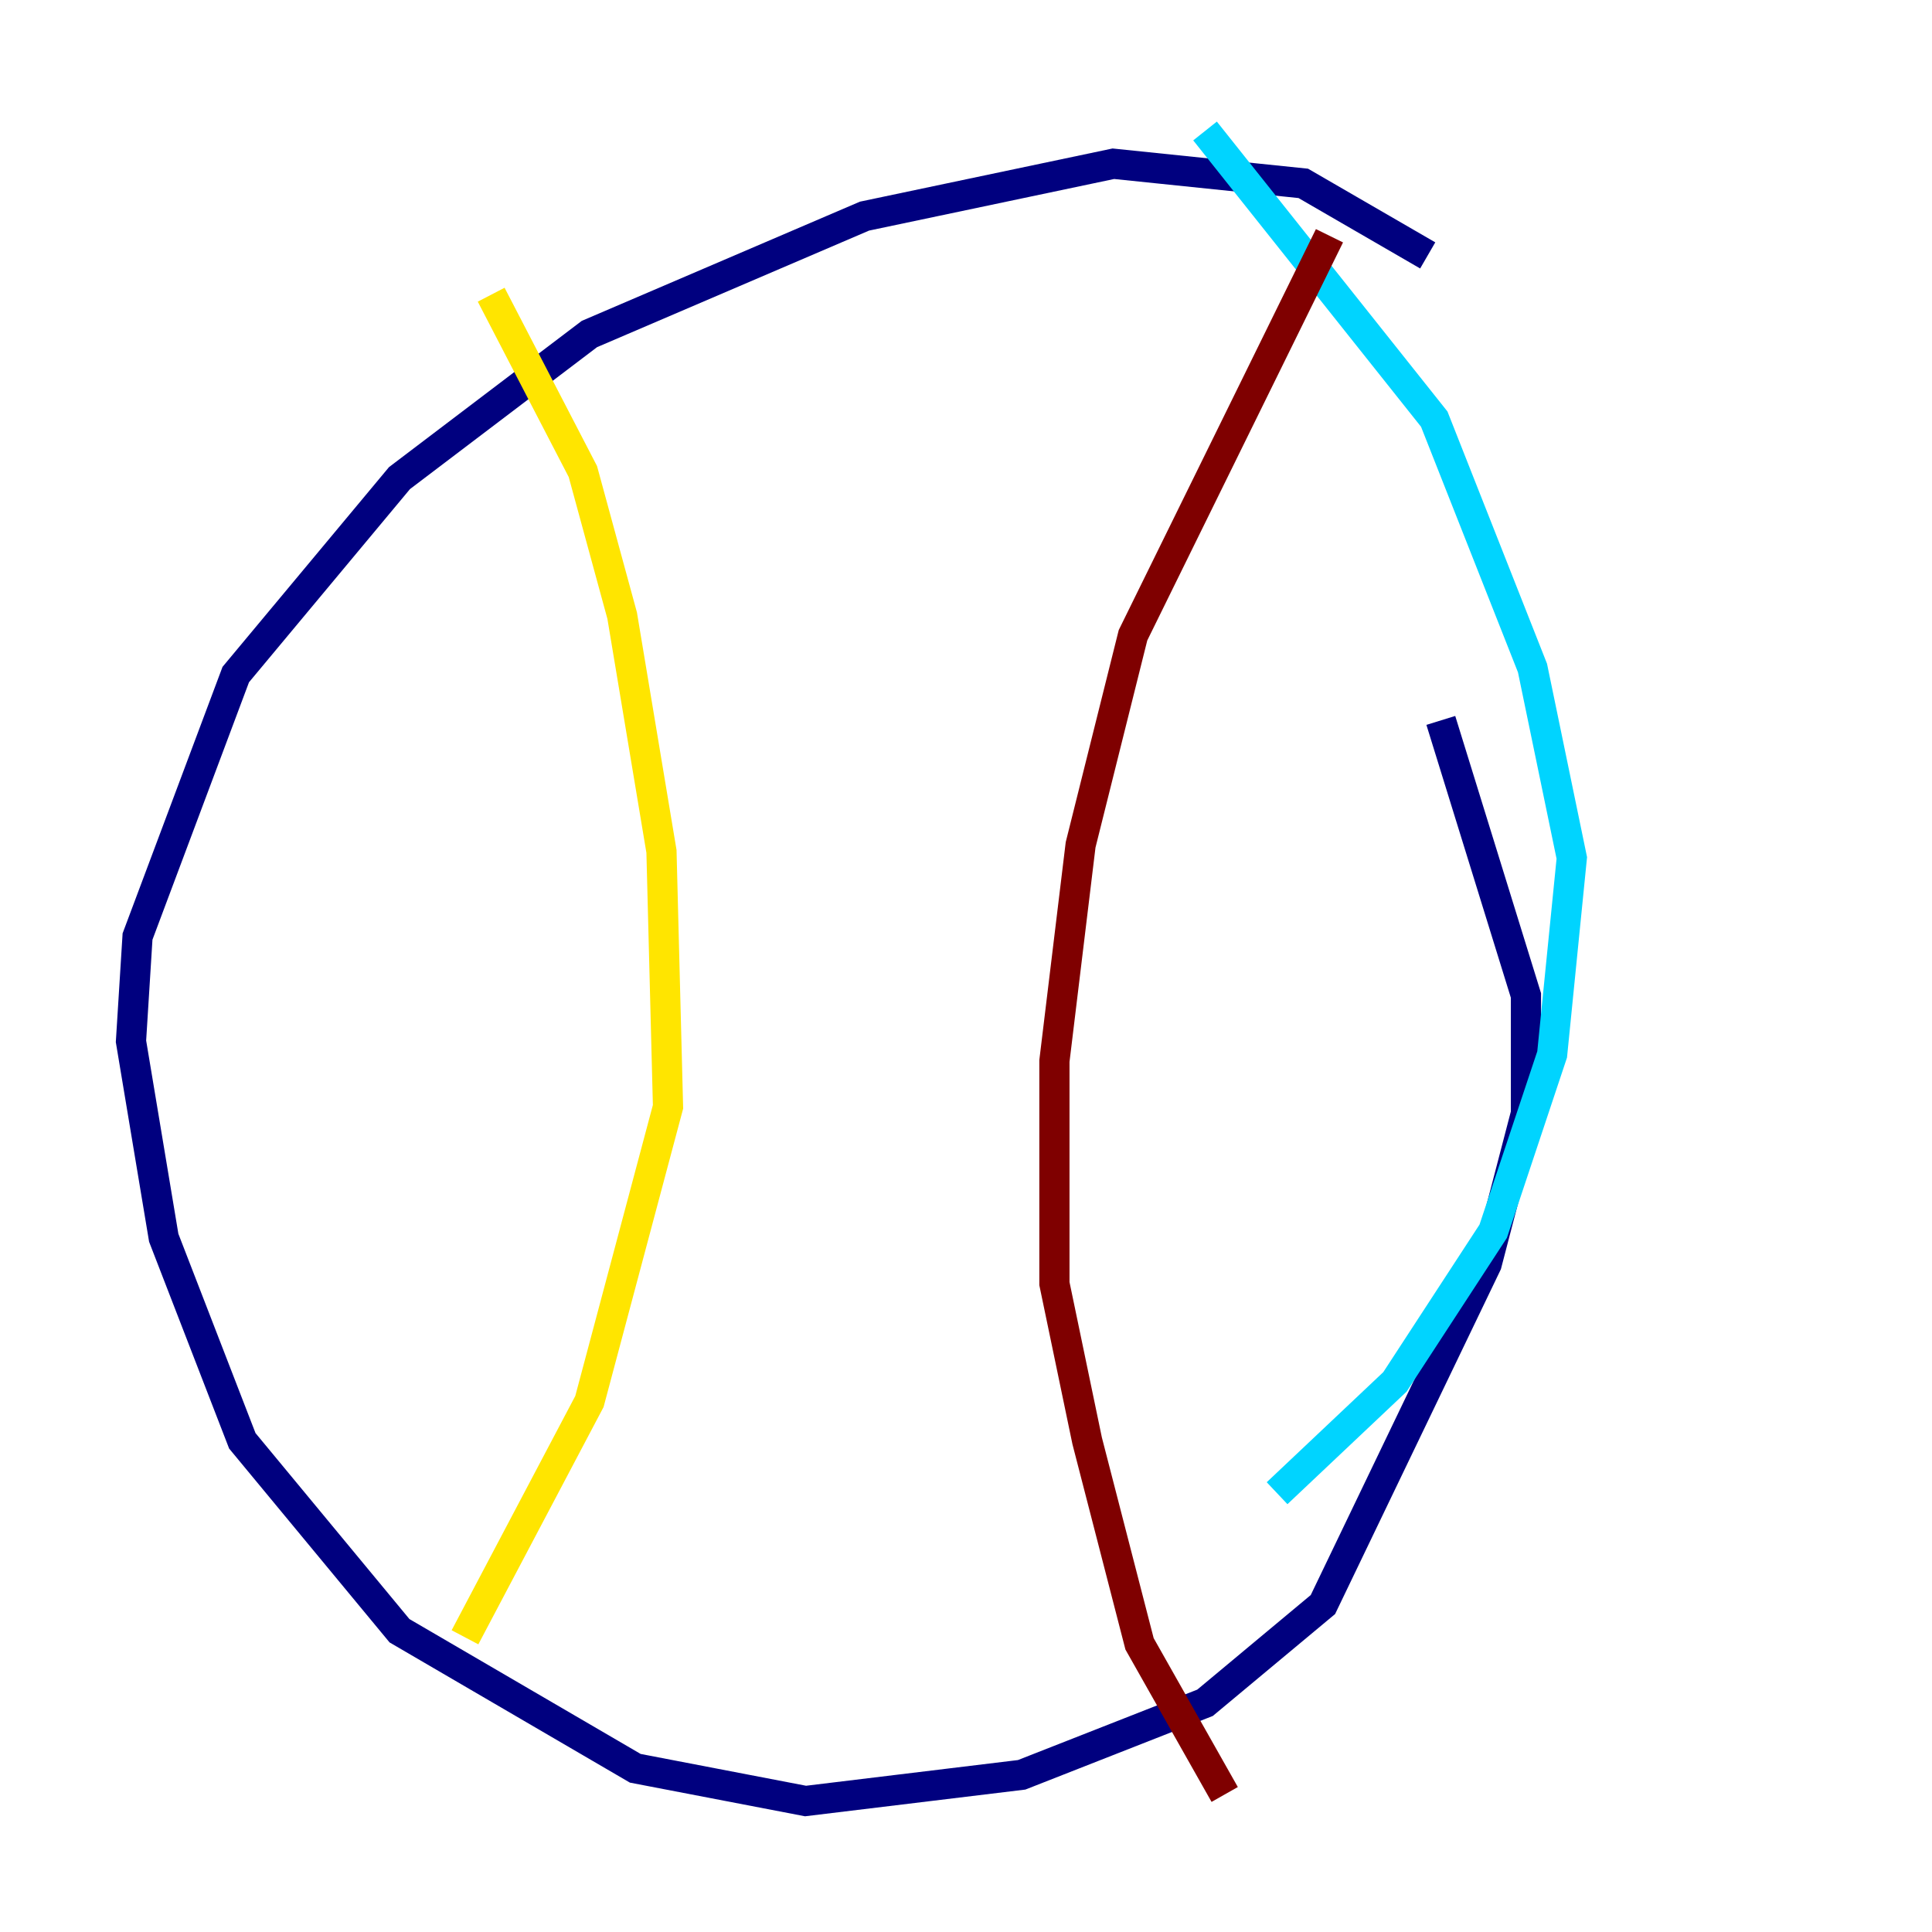 <?xml version="1.0" encoding="utf-8" ?>
<svg baseProfile="tiny" height="128" version="1.2" viewBox="0,0,128,128" width="128" xmlns="http://www.w3.org/2000/svg" xmlns:ev="http://www.w3.org/2001/xml-events" xmlns:xlink="http://www.w3.org/1999/xlink"><defs /><polyline fill="none" points="94.59,16.922 86.346,12.149 73.763,10.848 57.275,14.319 39.051,22.129 26.468,31.675 15.62,44.691 9.112,62.047 8.678,68.99 10.848,82.007 16.054,95.458 26.468,108.041 42.088,117.153 53.37,119.322 67.688,117.586 79.837,112.814 87.647,106.305 98.495,83.742 101.098,73.763 101.098,65.953 95.458,47.729" stroke="#00007f" stroke-width="2" /><polyline fill="none" points="79.837,8.678 95.024,27.77 101.532,44.258 104.136,56.841 102.834,69.858 98.929,81.573 92.42,91.552 84.61,98.929" stroke="#00d4ff" stroke-width="2" /><polyline fill="none" points="32.542,19.525 38.617,31.241 41.22,40.786 43.824,56.407 44.258,73.329 39.051,92.854 30.807,108.475" stroke="#ffe500" stroke-width="2" /><polyline fill="none" points="88.081,15.62 75.064,42.088 71.593,55.973 69.858,70.291 69.858,85.044 72.027,95.458 75.498,108.909 81.139,118.888" stroke="#7f0000" stroke-width="2" /></svg>